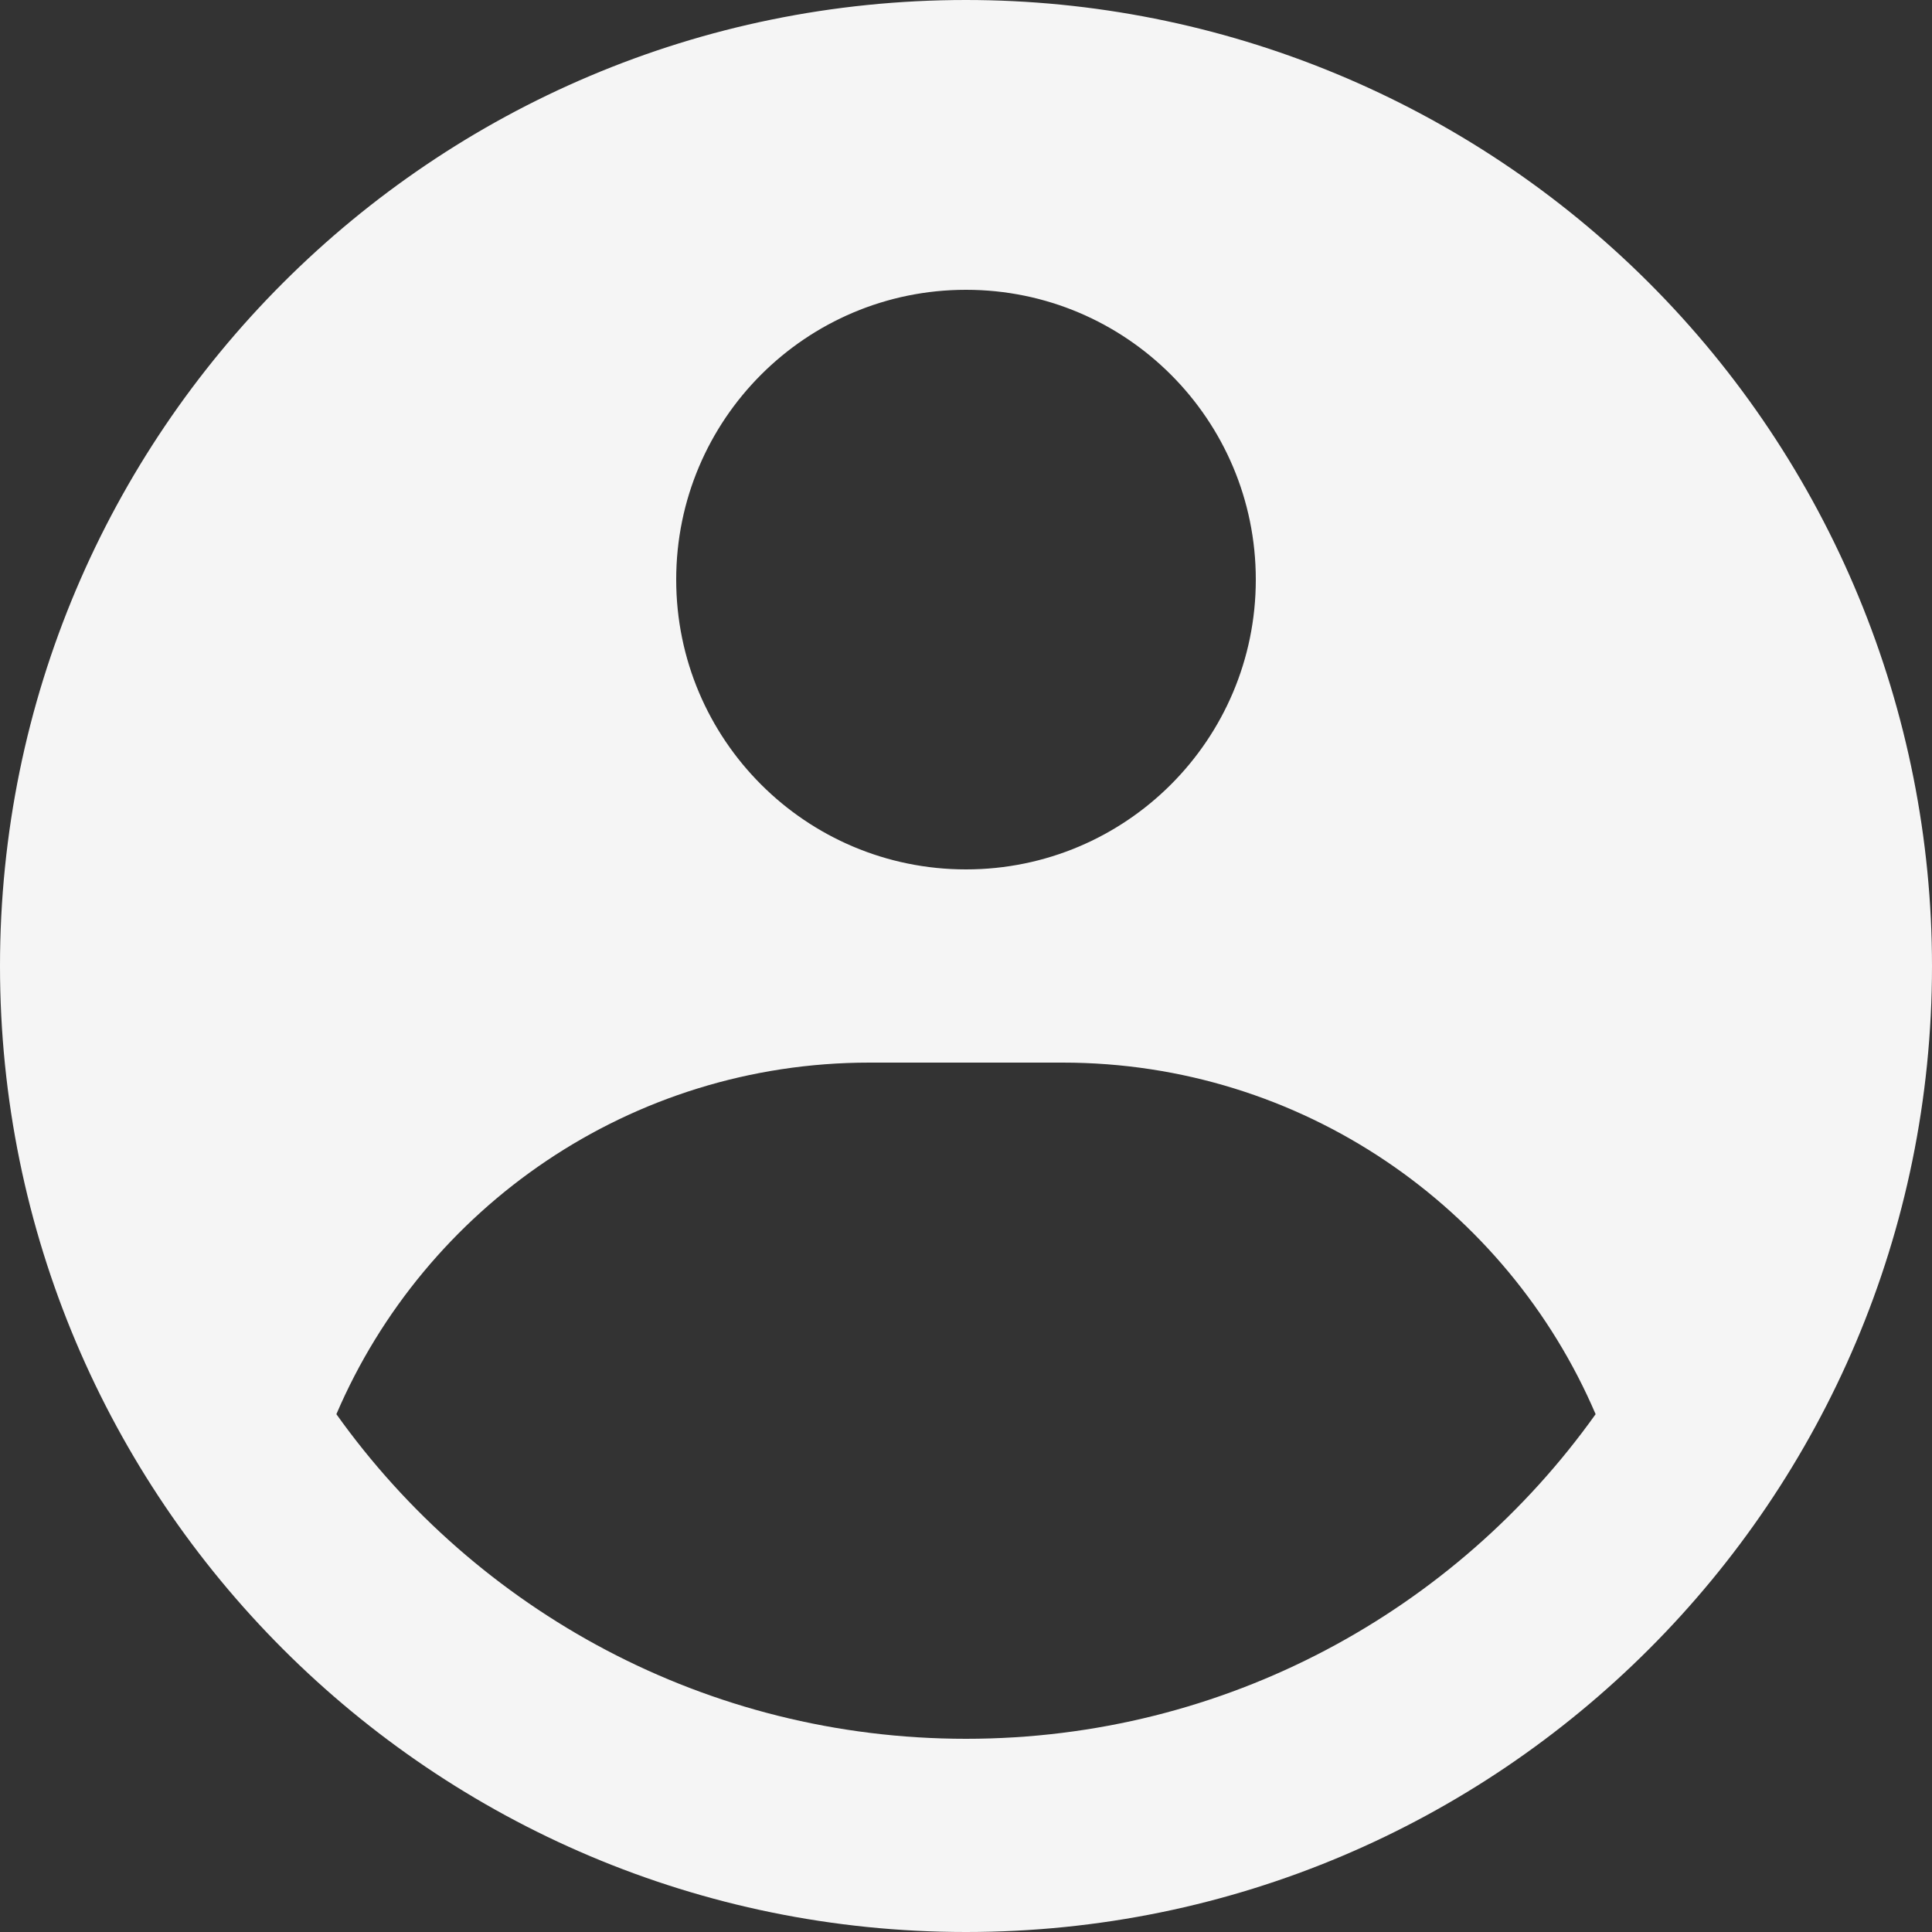 <svg width="45" height="45" viewBox="0 0 45 45" fill="none" xmlns="http://www.w3.org/2000/svg">
<rect x="0" y="0" width="45" height="45" fill="#333333" stroke="none"/>
<path fill-rule="evenodd" clip-rule="evenodd" d="M22.5 2.47215e-10C25.455 -1.38501e-05 28.381 0.582 31.11 1.713C33.84 2.843 36.321 4.501 38.41 6.59C40.499 8.679 42.157 11.16 43.287 13.89C44.418 16.619 45 19.545 45 22.5C45 34.926 34.926 45 22.5 45C10.074 45 0 34.926 0 22.5C0 10.074 10.074 2.47215e-10 22.5 2.47215e-10ZM24.75 24.75H20.25C14.68 24.75 9.897 28.124 7.835 32.939C11.098 37.516 16.451 40.5 22.5 40.5C28.549 40.5 33.901 37.516 37.165 32.939C35.103 28.124 30.32 24.75 24.75 24.75ZM22.5 6.75C18.772 6.75 15.75 9.772 15.75 13.5C15.75 17.228 18.772 20.25 22.5 20.25C26.228 20.25 29.25 17.228 29.25 13.5C29.25 9.772 26.228 6.75 22.5 6.75Z" fill="#F5F5F5"/>
</svg>
